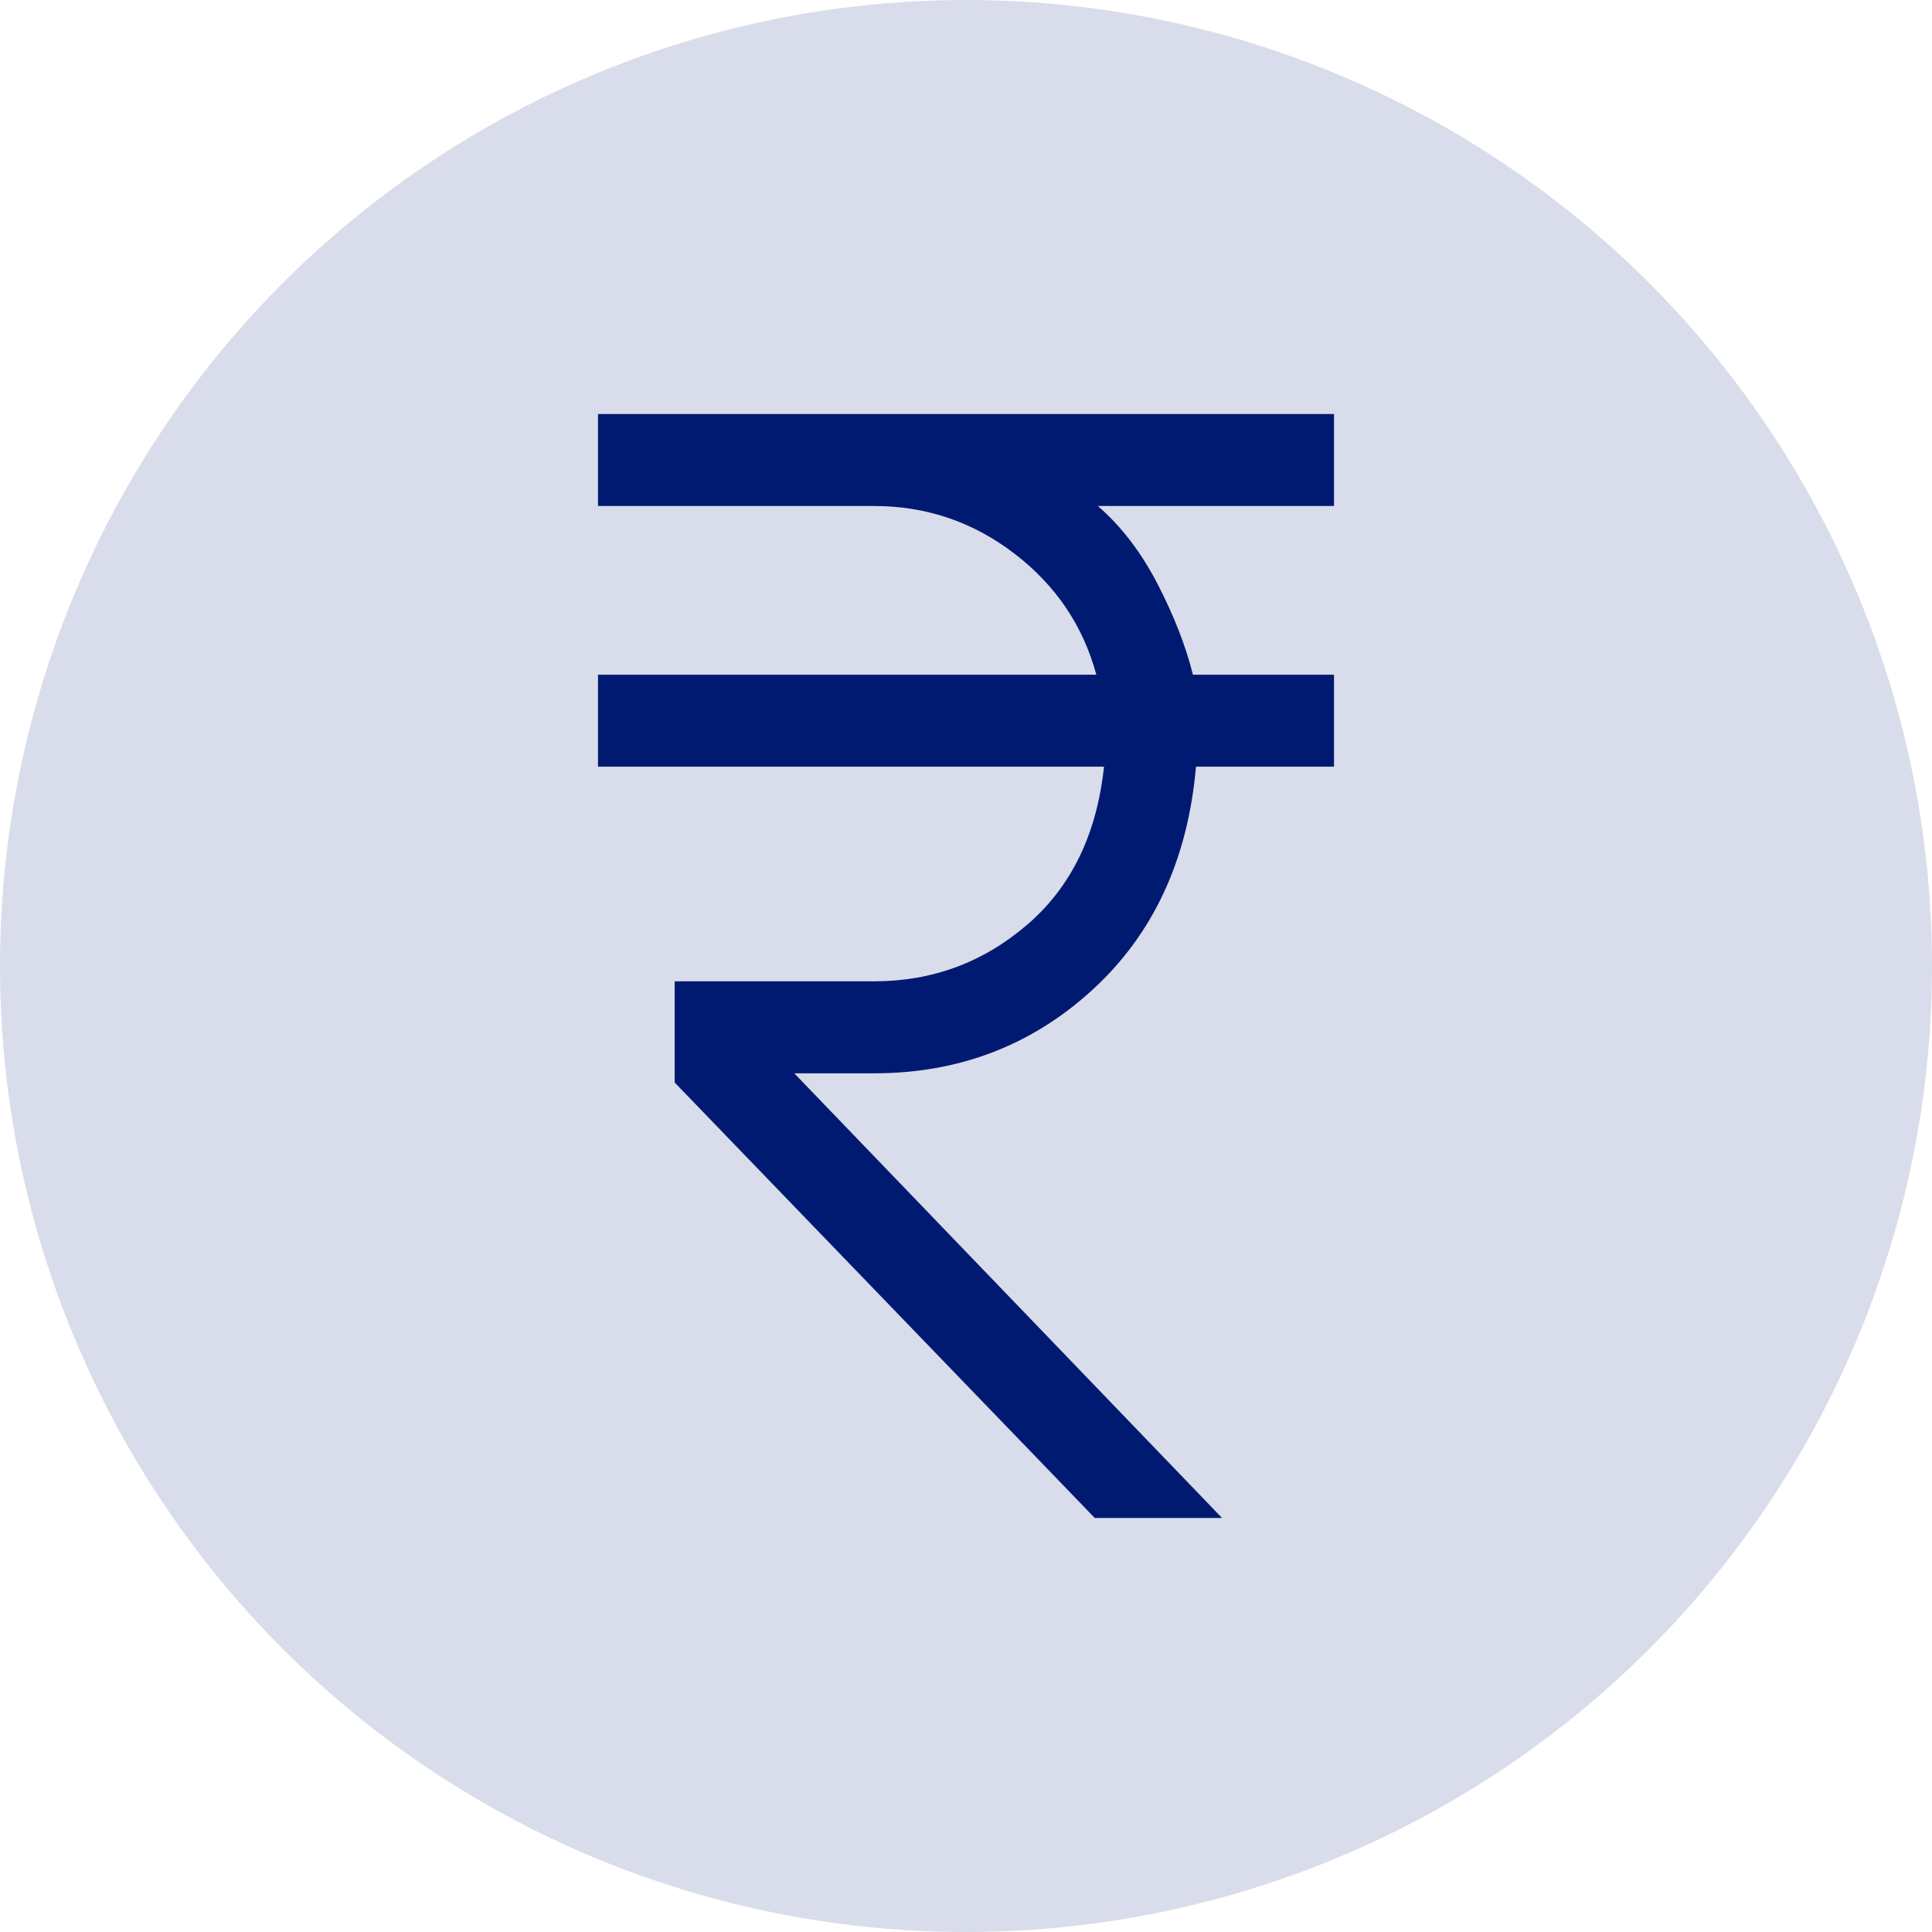<svg width="42" height="42" viewBox="0 0 42 42" fill="none" xmlns="http://www.w3.org/2000/svg">
<circle cx="21" cy="21" r="21" fill="#001A72" fill-opacity="0.15"/>
<path d="M23.8 33L14.667 23.533V21.333H19C20.267 21.333 21.378 20.922 22.333 20.1C23.289 19.278 23.844 18.133 24 16.667H13V14.667H23.833C23.544 13.6 22.95 12.722 22.05 12.033C21.15 11.344 20.133 11 19 11H13V9H29V11H23.867C24.378 11.444 24.811 12.011 25.167 12.7C25.522 13.389 25.778 14.044 25.933 14.667H29V16.667H26C25.822 18.689 25.072 20.306 23.75 21.517C22.428 22.728 20.844 23.333 19 23.333H17.267L26.567 33H23.8Z" fill="#001A72"/>
</svg>
